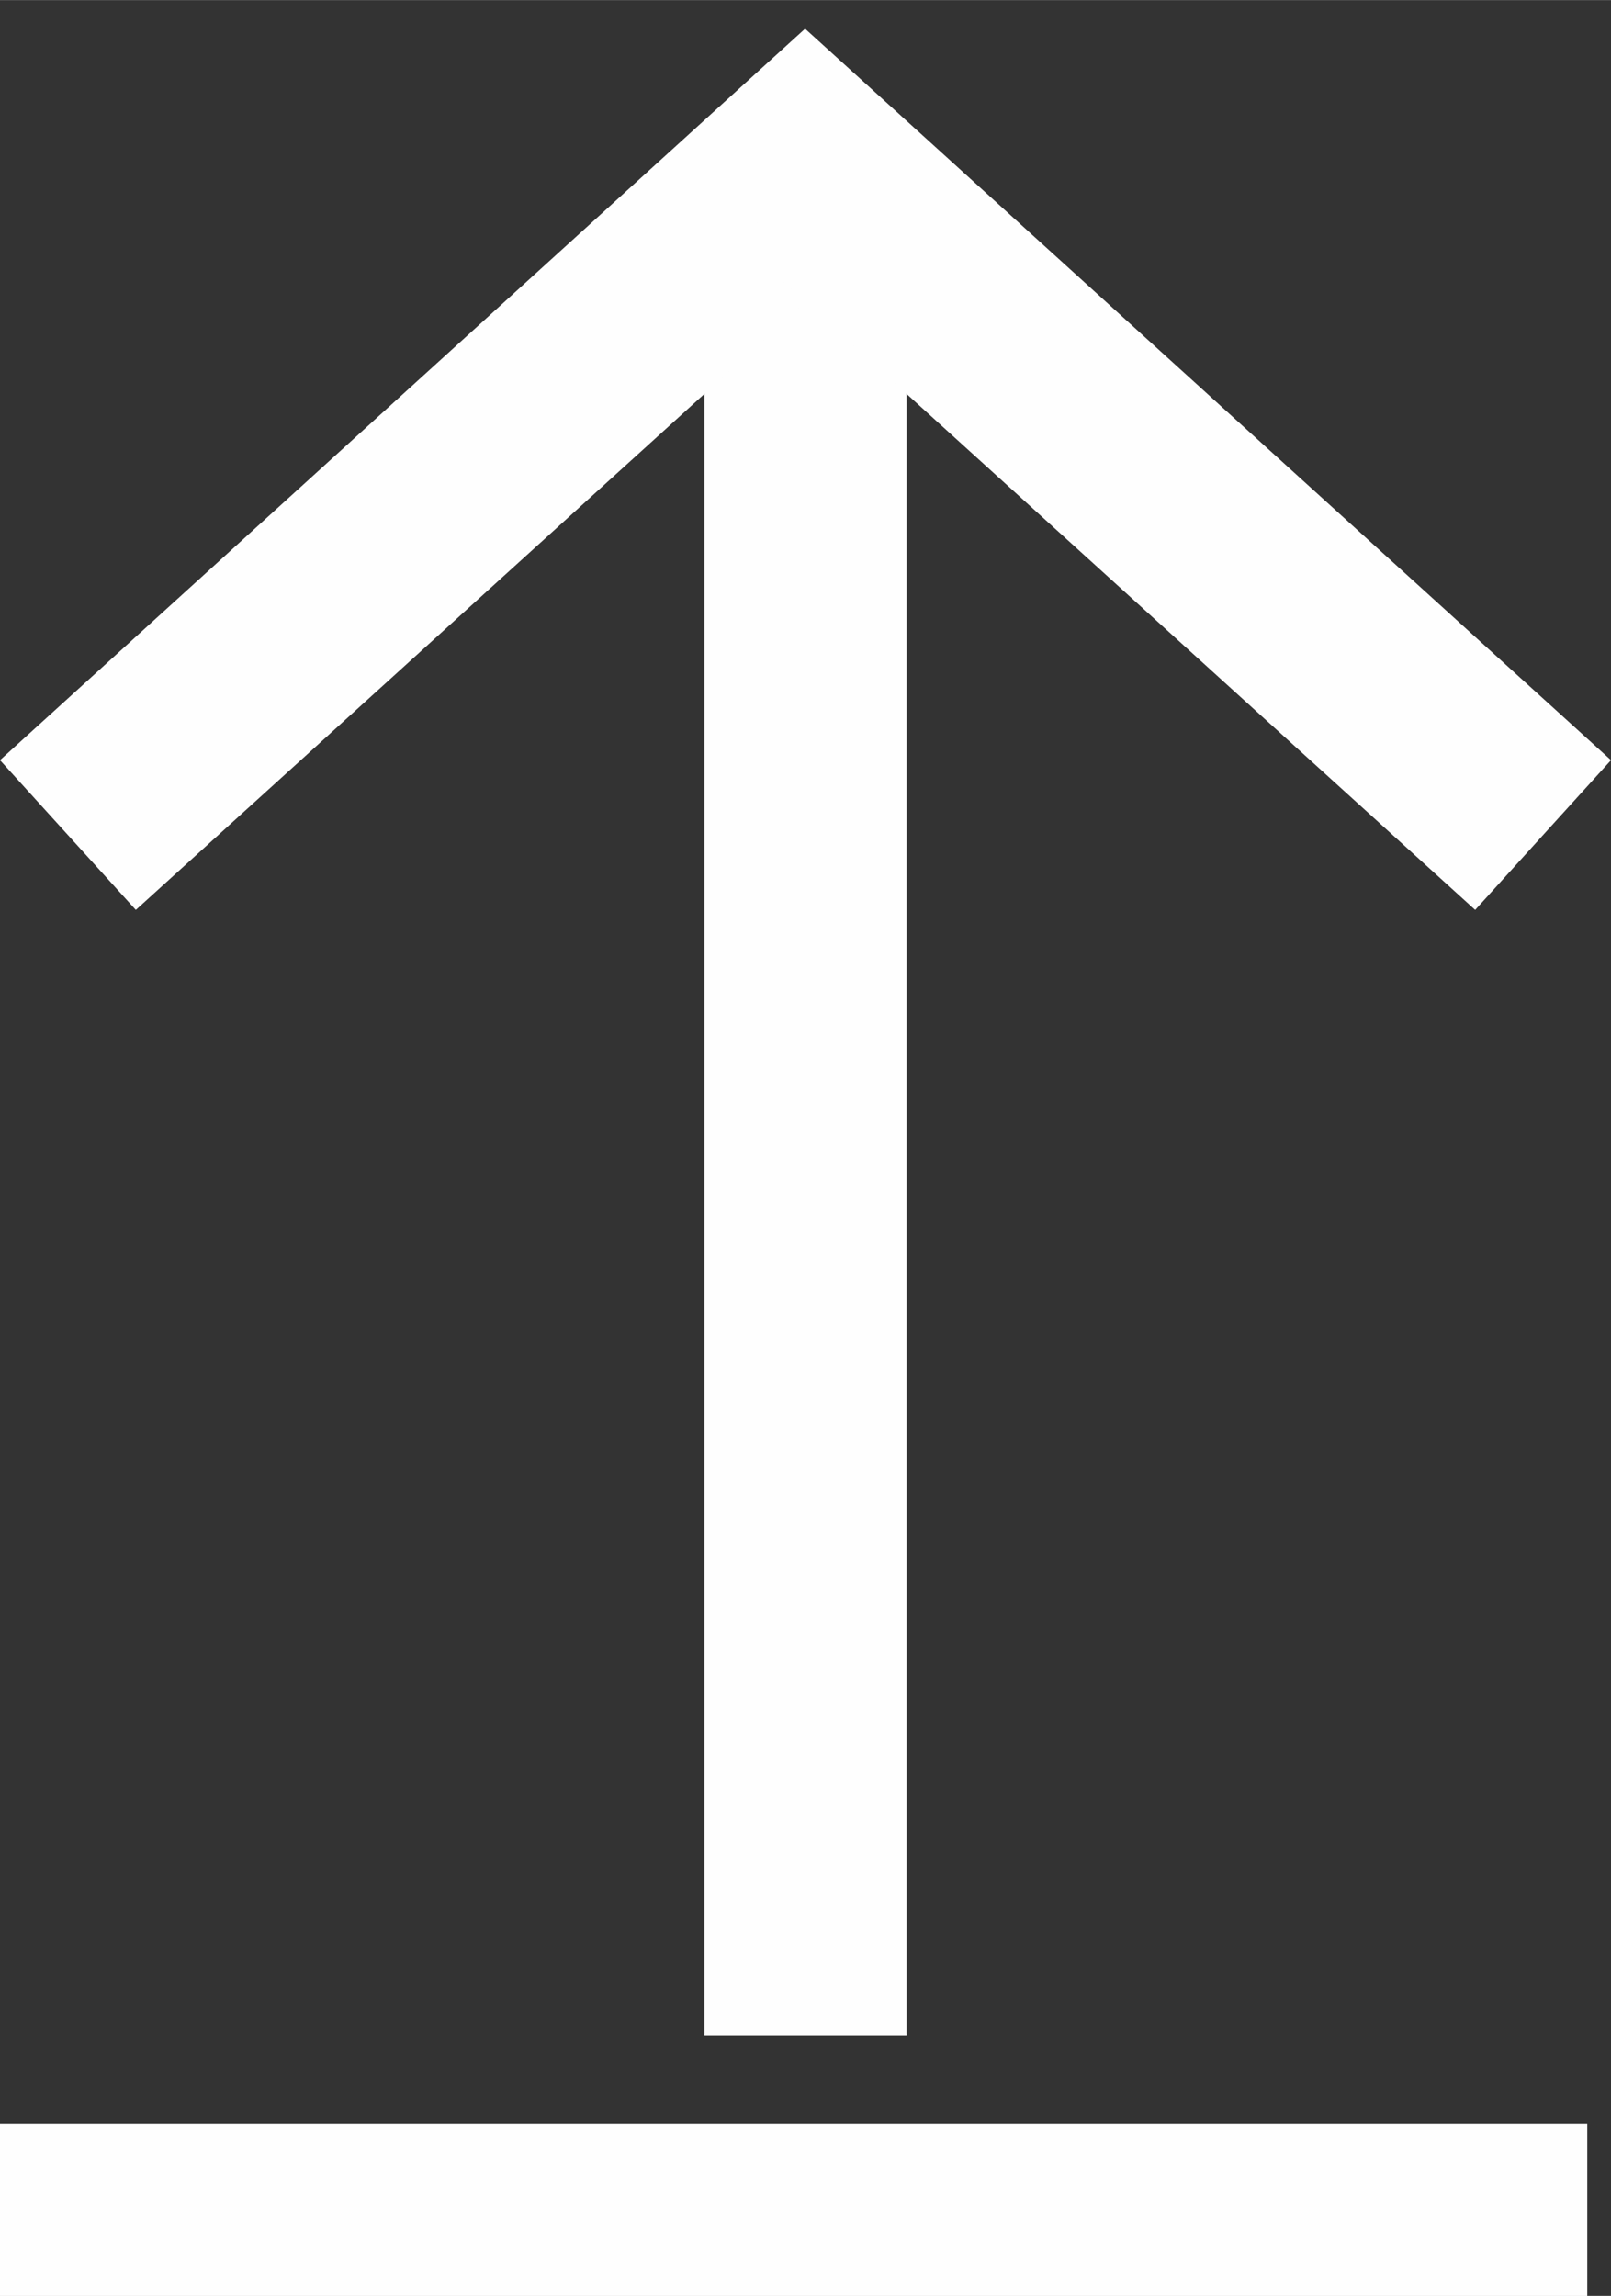 <?xml version="1.0" encoding="UTF-8"?>
<!DOCTYPE svg PUBLIC "-//W3C//DTD SVG 1.1//EN" "http://www.w3.org/Graphics/SVG/1.1/DTD/svg11.dtd">
<!-- Creator: CorelDRAW 2017 -->
<svg xmlns="http://www.w3.org/2000/svg" xml:space="preserve" width="19.686mm" height="28.056mm" version="1.1" shape-rendering="geometricPrecision" text-rendering="geometricPrecision" image-rendering="optimizeQuality" fill-rule="evenodd" clip-rule="evenodd"
viewBox="0 0 1969 2806"
 xmlns:xlink="http://www.w3.org/1999/xlink">
 <rect x="0" y="0" width="1969" height="2806" fill="#333333" stroke="none"/>
 <g id="Camada_x0020_1">
  <g id="_1375537224528">
   <polygon fill="#FEFEFE" points="861,2488 1108,2488 1108,317 861,317 "/>
   <polygon fill="#FEFEFE" points="0,929 166,1112 1052,308 984,35 "/>
   <polygon fill="#FEFEFE" points="1969,929 1803,1112 917,308 984,35 "/>
   <polygon fill="#FEFEFE" points="0,2841 1940,2841 1940,2596 0,2596 "/>
  </g>
 </g>
</svg>
